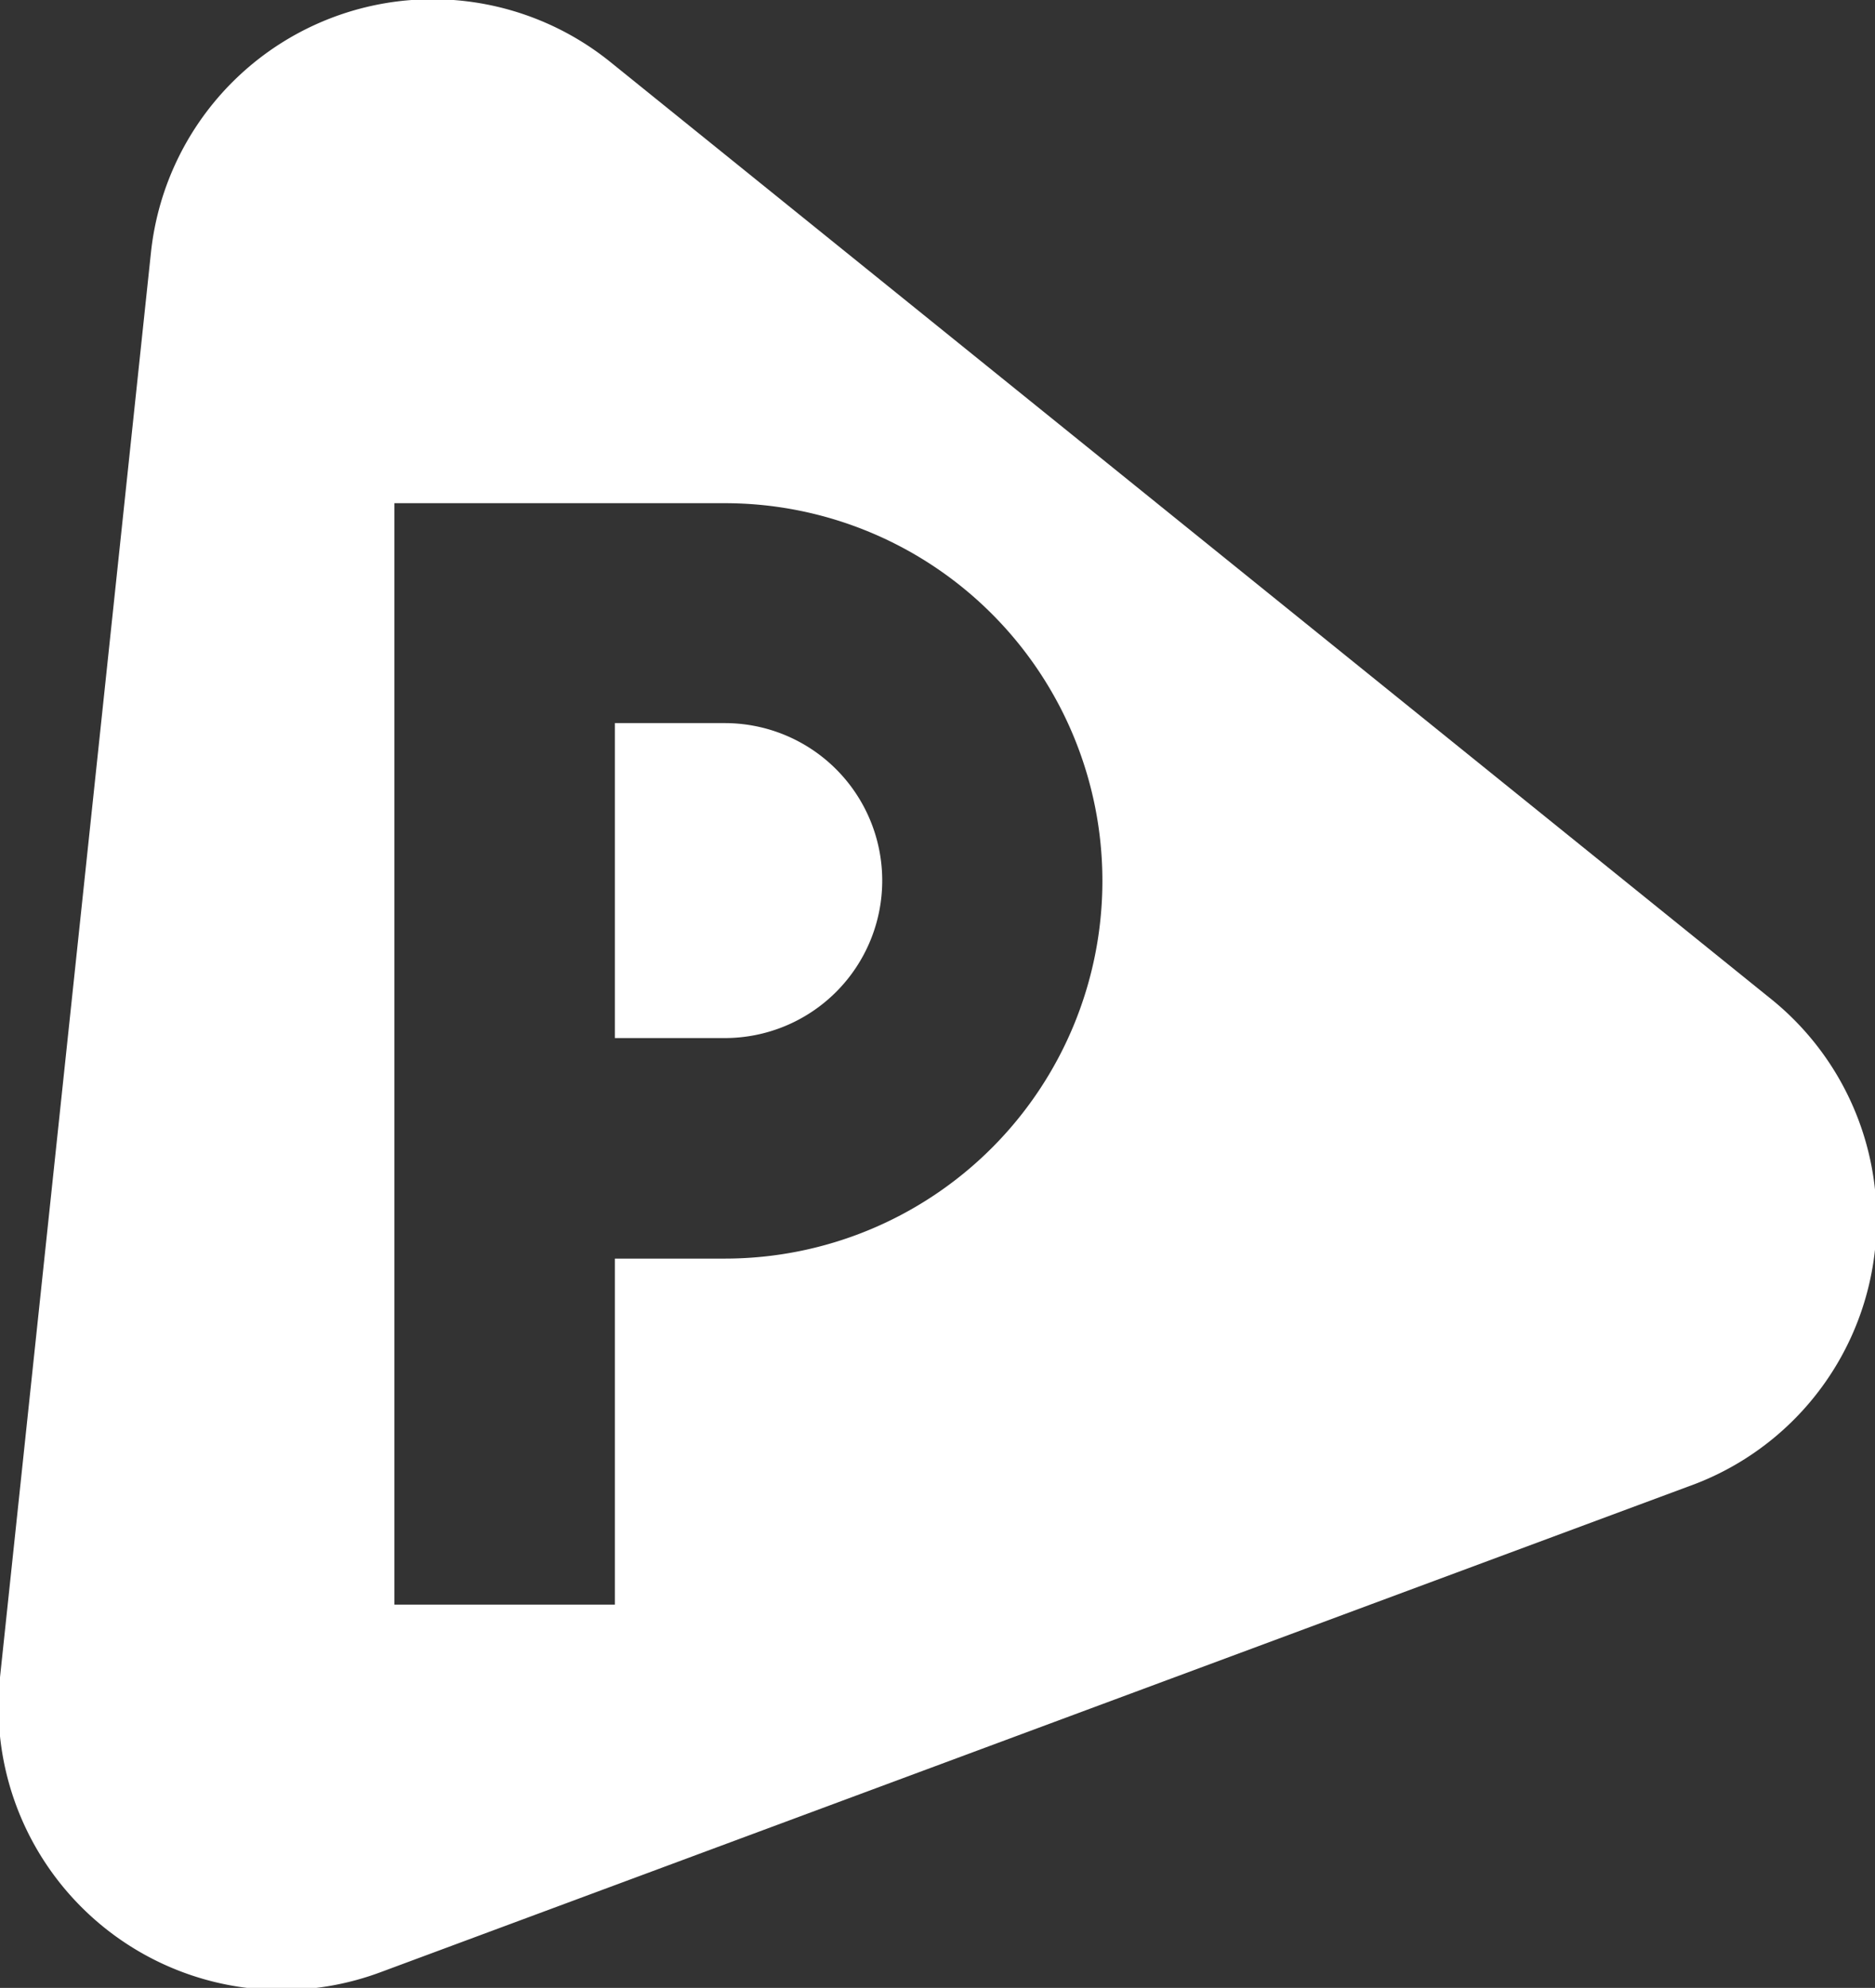 <svg xmlns="http://www.w3.org/2000/svg" viewBox="0 0 30.19 32"><rect x="0" y="0" width="30.19" height="32" fill="#333333" stroke="none"/><defs><style>.cls-1{fill:#fff;}</style></defs><title>Recurso 2</title><g id="Capa_2" data-name="Capa 2"><g id="Capa_4" data-name="Capa 4"><path class="cls-1" d="M11.67,11.64H9.9v5.07h1.77a2.53,2.53,0,1,0,0-5.07Z"/><path class="cls-1" d="M28.49,16.06,9.83,1a4.56,4.56,0,0,0-7.4,3.07L0,27a4.56,4.56,0,0,0,6.12,4.75l21.06-7.82A4.56,4.56,0,0,0,28.49,16.06Zm-16.81,4.2H9.9v5.57H6.35V8.1h5.32a6.08,6.08,0,1,1,0,12.16Z"/></g></g></svg>